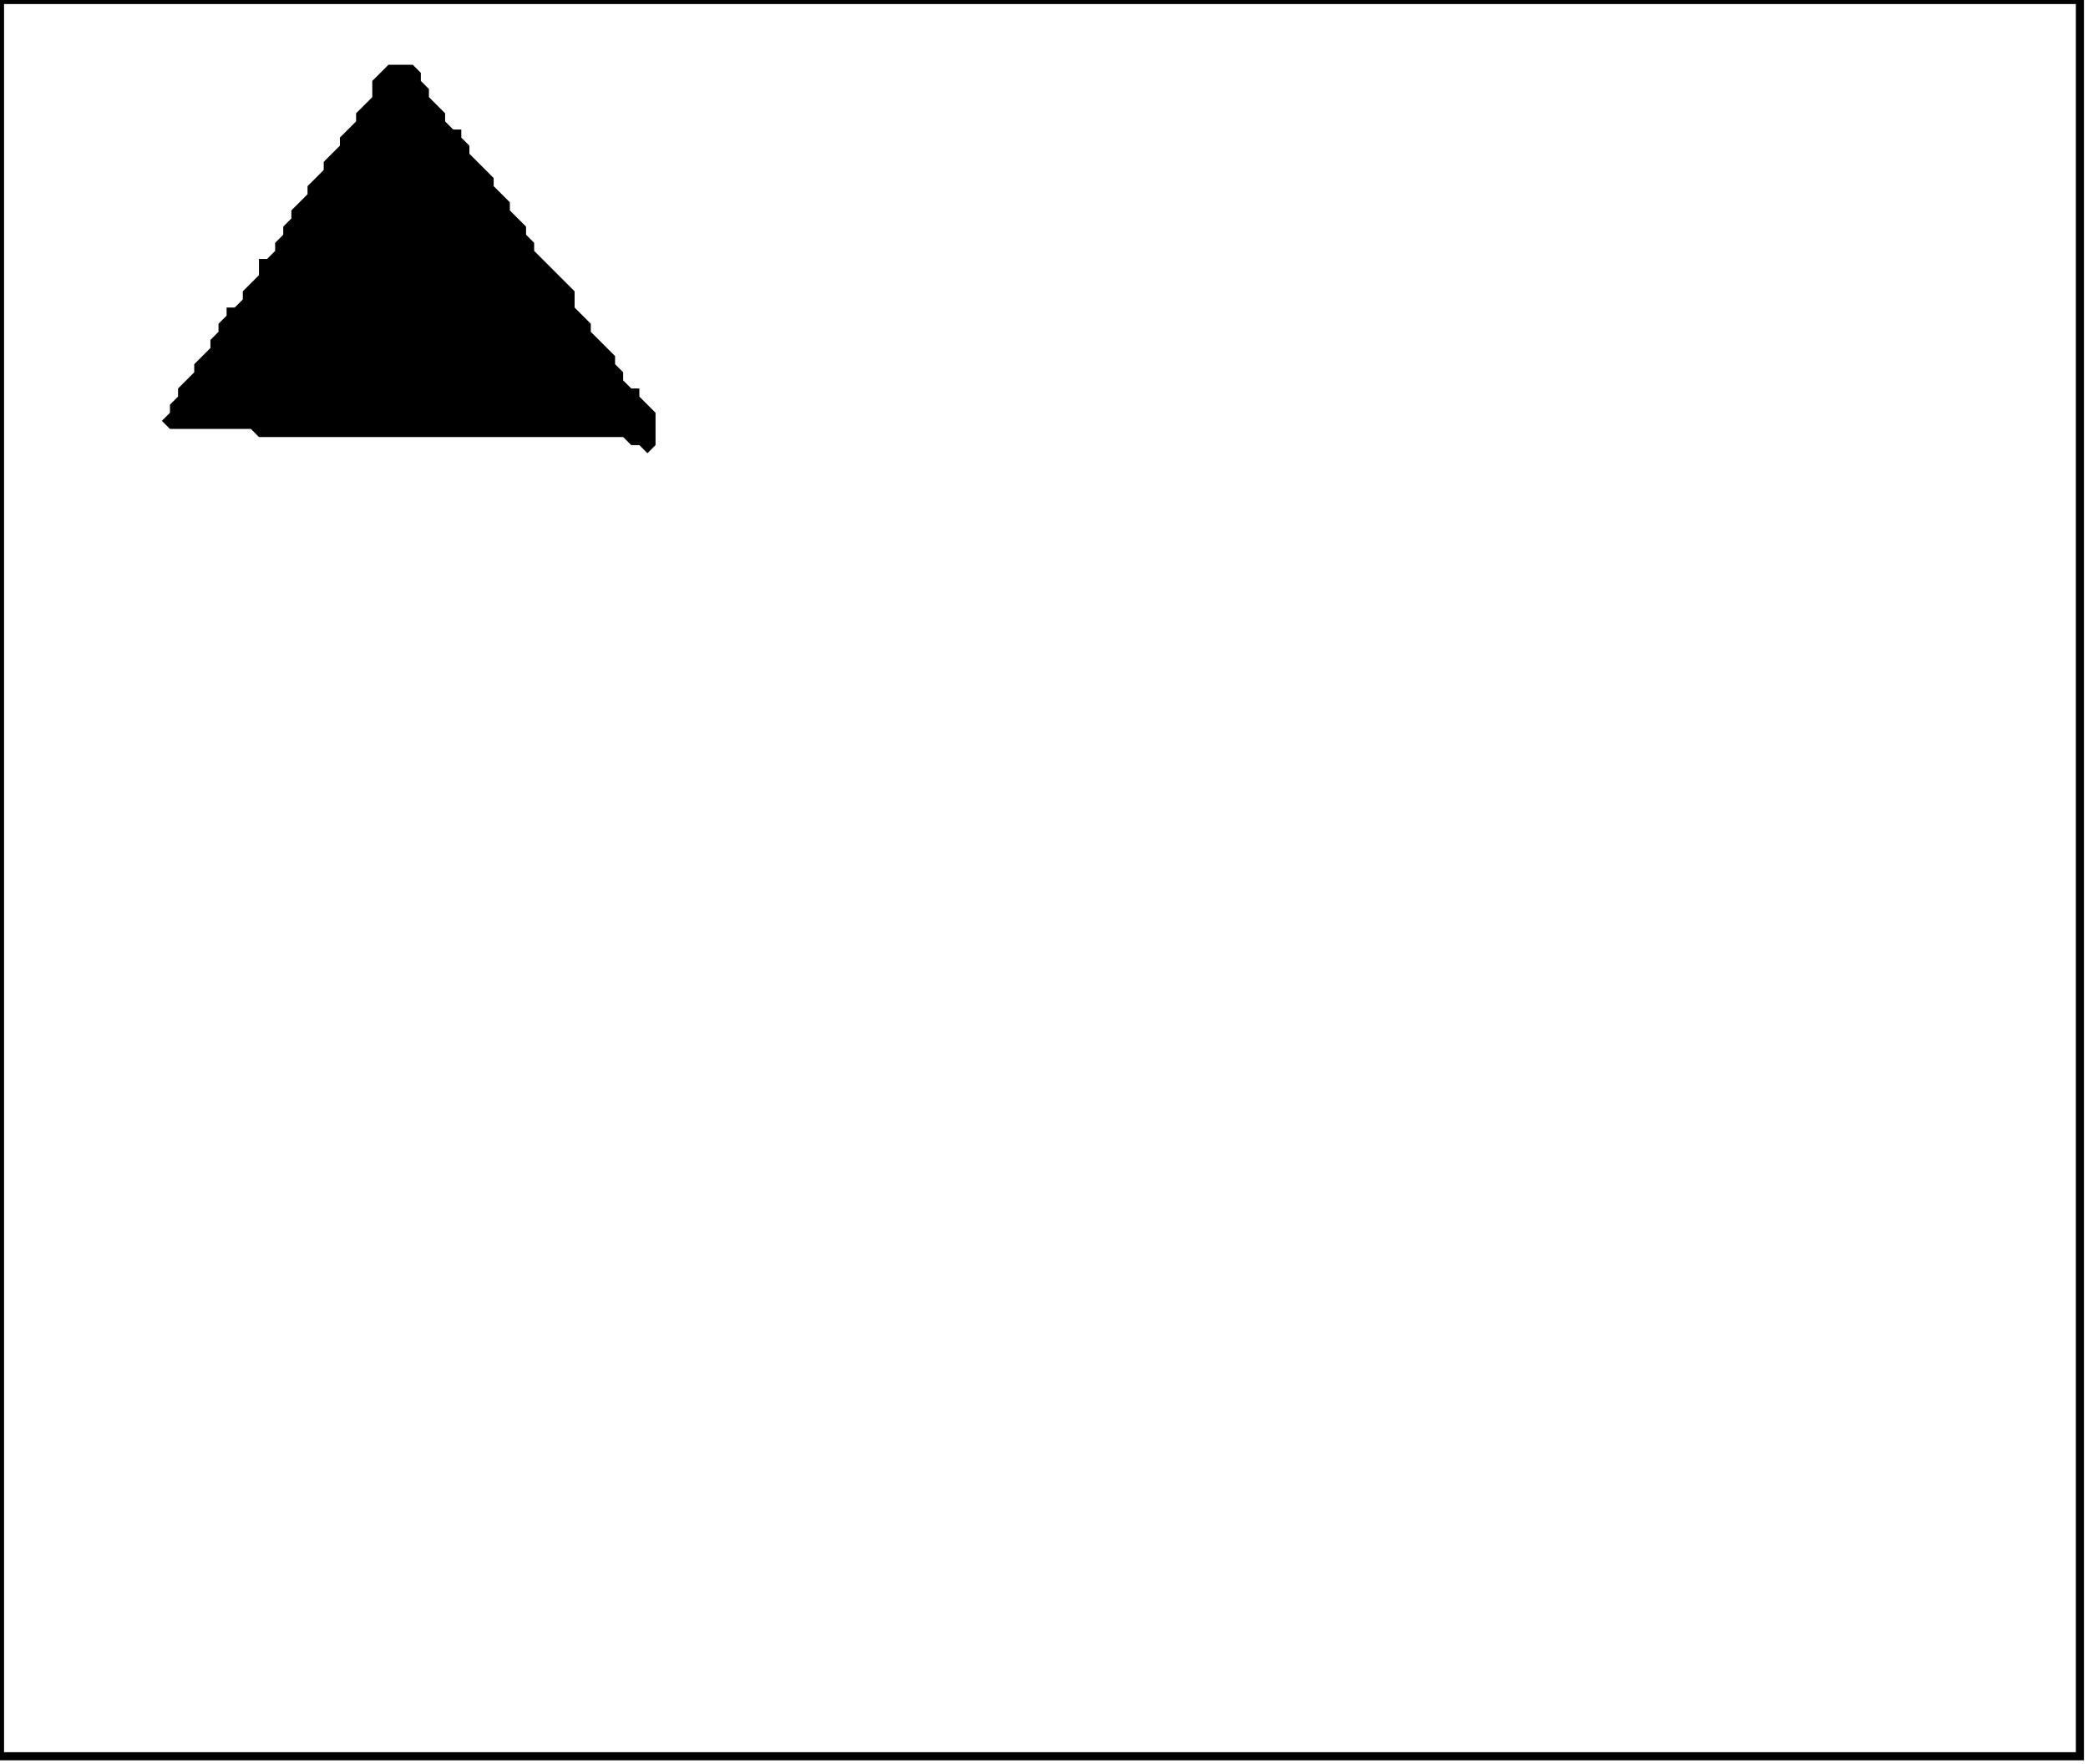 <?xml version='1.0' encoding='utf-8'?>
<svg width="258" height="218" xmlns="http://www.w3.org/2000/svg" viewBox="0 0 258 218"><rect width="258" height="218" fill="white" /><path d="M 48,8 L 46,10 L 46,12 L 44,14 L 44,15 L 42,17 L 42,18 L 40,20 L 40,21 L 38,23 L 38,24 L 36,26 L 36,27 L 35,28 L 35,29 L 34,30 L 34,31 L 33,32 L 32,32 L 32,34 L 30,36 L 30,37 L 29,38 L 28,38 L 28,39 L 27,40 L 27,41 L 26,42 L 26,43 L 24,45 L 24,46 L 22,48 L 22,49 L 21,50 L 21,51 L 20,52 L 21,53 L 31,53 L 32,54 L 77,54 L 78,55 L 79,55 L 80,56 L 81,55 L 81,51 L 79,49 L 79,48 L 78,48 L 77,47 L 77,46 L 76,45 L 76,44 L 73,41 L 73,40 L 71,38 L 71,36 L 66,31 L 66,30 L 65,29 L 65,28 L 63,26 L 63,25 L 61,23 L 61,22 L 58,19 L 58,18 L 57,17 L 57,16 L 56,16 L 55,15 L 55,14 L 53,12 L 53,11 L 52,10 L 52,9 L 51,8 Z" fill="black" /><path d="M 0,0 L 0,217 L 257,217 L 257,0 Z" fill="none" stroke="black" stroke-width="1" /></svg>